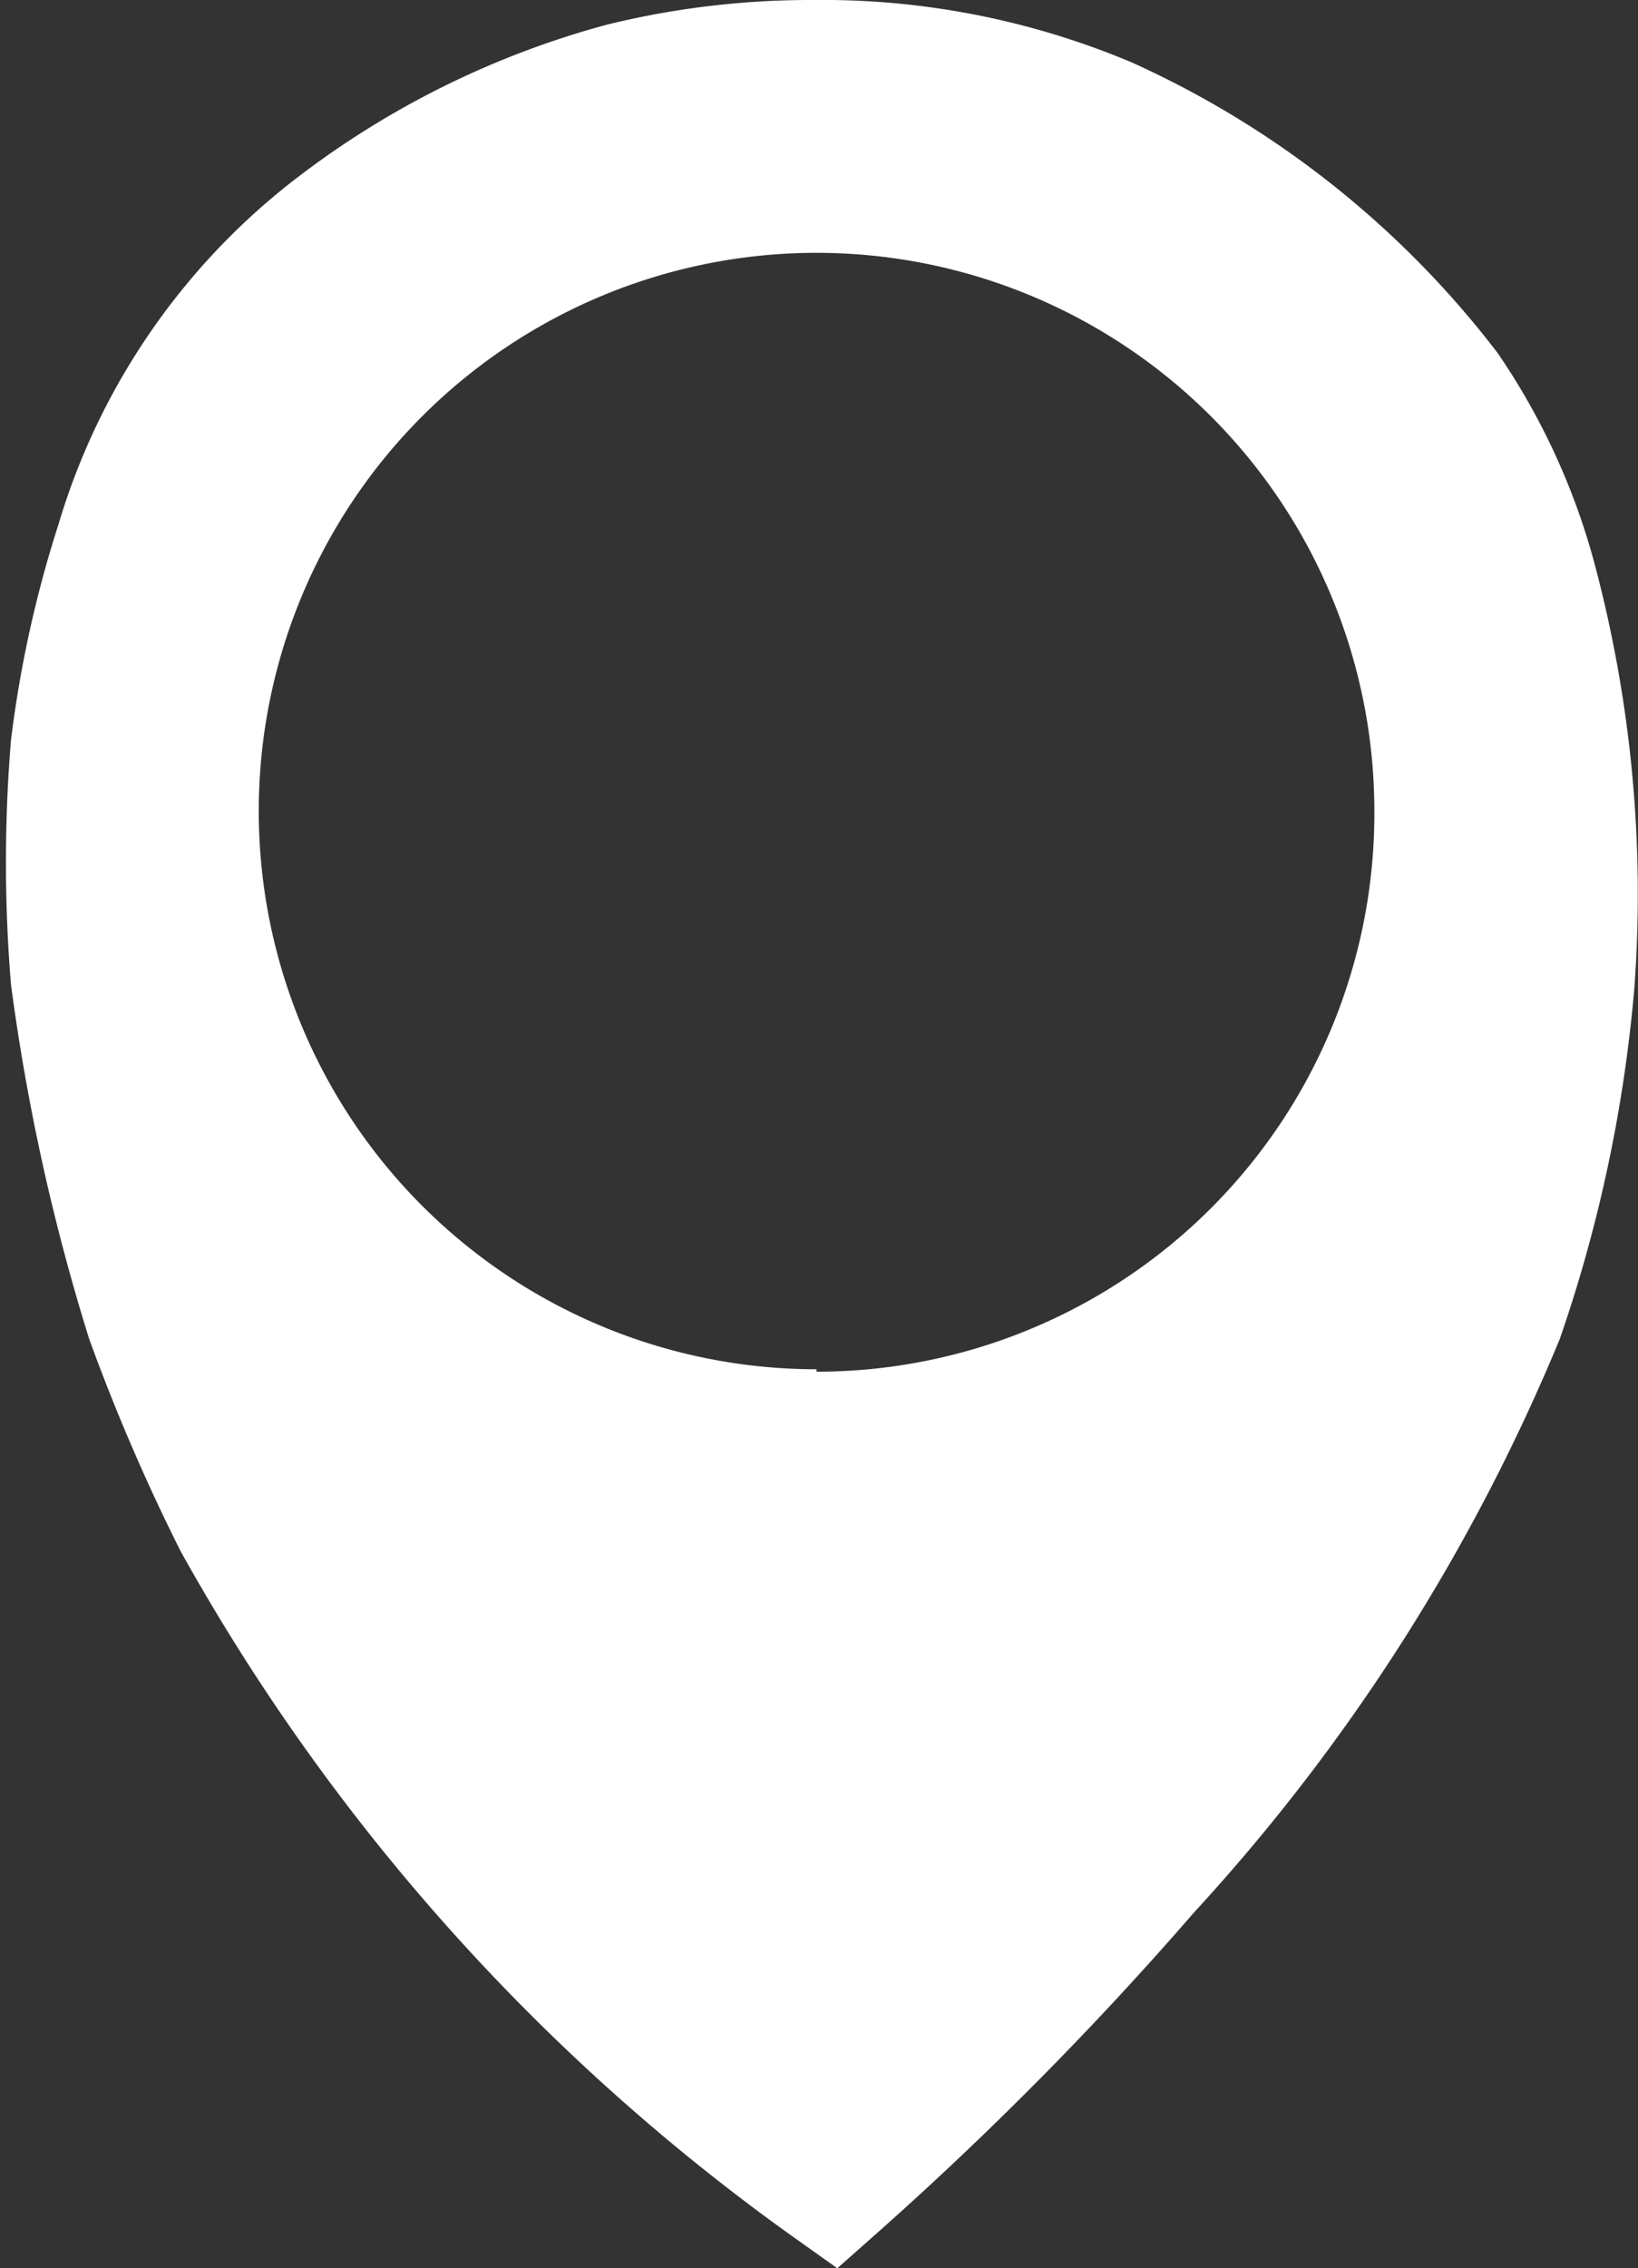 <svg id="Layer_1" data-name="Layer 1" xmlns="http://www.w3.org/2000/svg" viewBox="0 0 13.42 18.57"><rect x="0" y="0" width="13.42" height="18.57" fill="#333333" stroke="none"/><defs><style>.cls-1{fill:#fff;}</style></defs><title>location-icon</title><path class="cls-1" d="M18.58,5a5.63,5.63,0,0,0-.79-1.71v0a7.82,7.82,0,0,0-3-2.38h0A6.53,6.53,0,0,0,12.18.4a7,7,0,0,0-1.68.2h0A7.28,7.28,0,0,0,8,1.82,5.58,5.58,0,0,0,6,4.69a9.54,9.54,0,0,0-.39,1.77h0a12.13,12.13,0,0,0,0,2,17.35,17.35,0,0,0,.64,2.9A16.09,16.09,0,0,0,7,13.1a17.12,17.12,0,0,0,5,5.6l.38.27.35-.31a28.17,28.17,0,0,0,2.57-2.6,15.9,15.9,0,0,0,3-4.7h0a11.87,11.87,0,0,0,.61-2.87v0A10.49,10.49,0,0,0,18.58,5Zm-6.37,6.61a4.57,4.57,0,1,1,4.57-4.57A4.57,4.57,0,0,1,12.21,11.63Z" transform="translate(-5.52 -0.4)"/></svg>